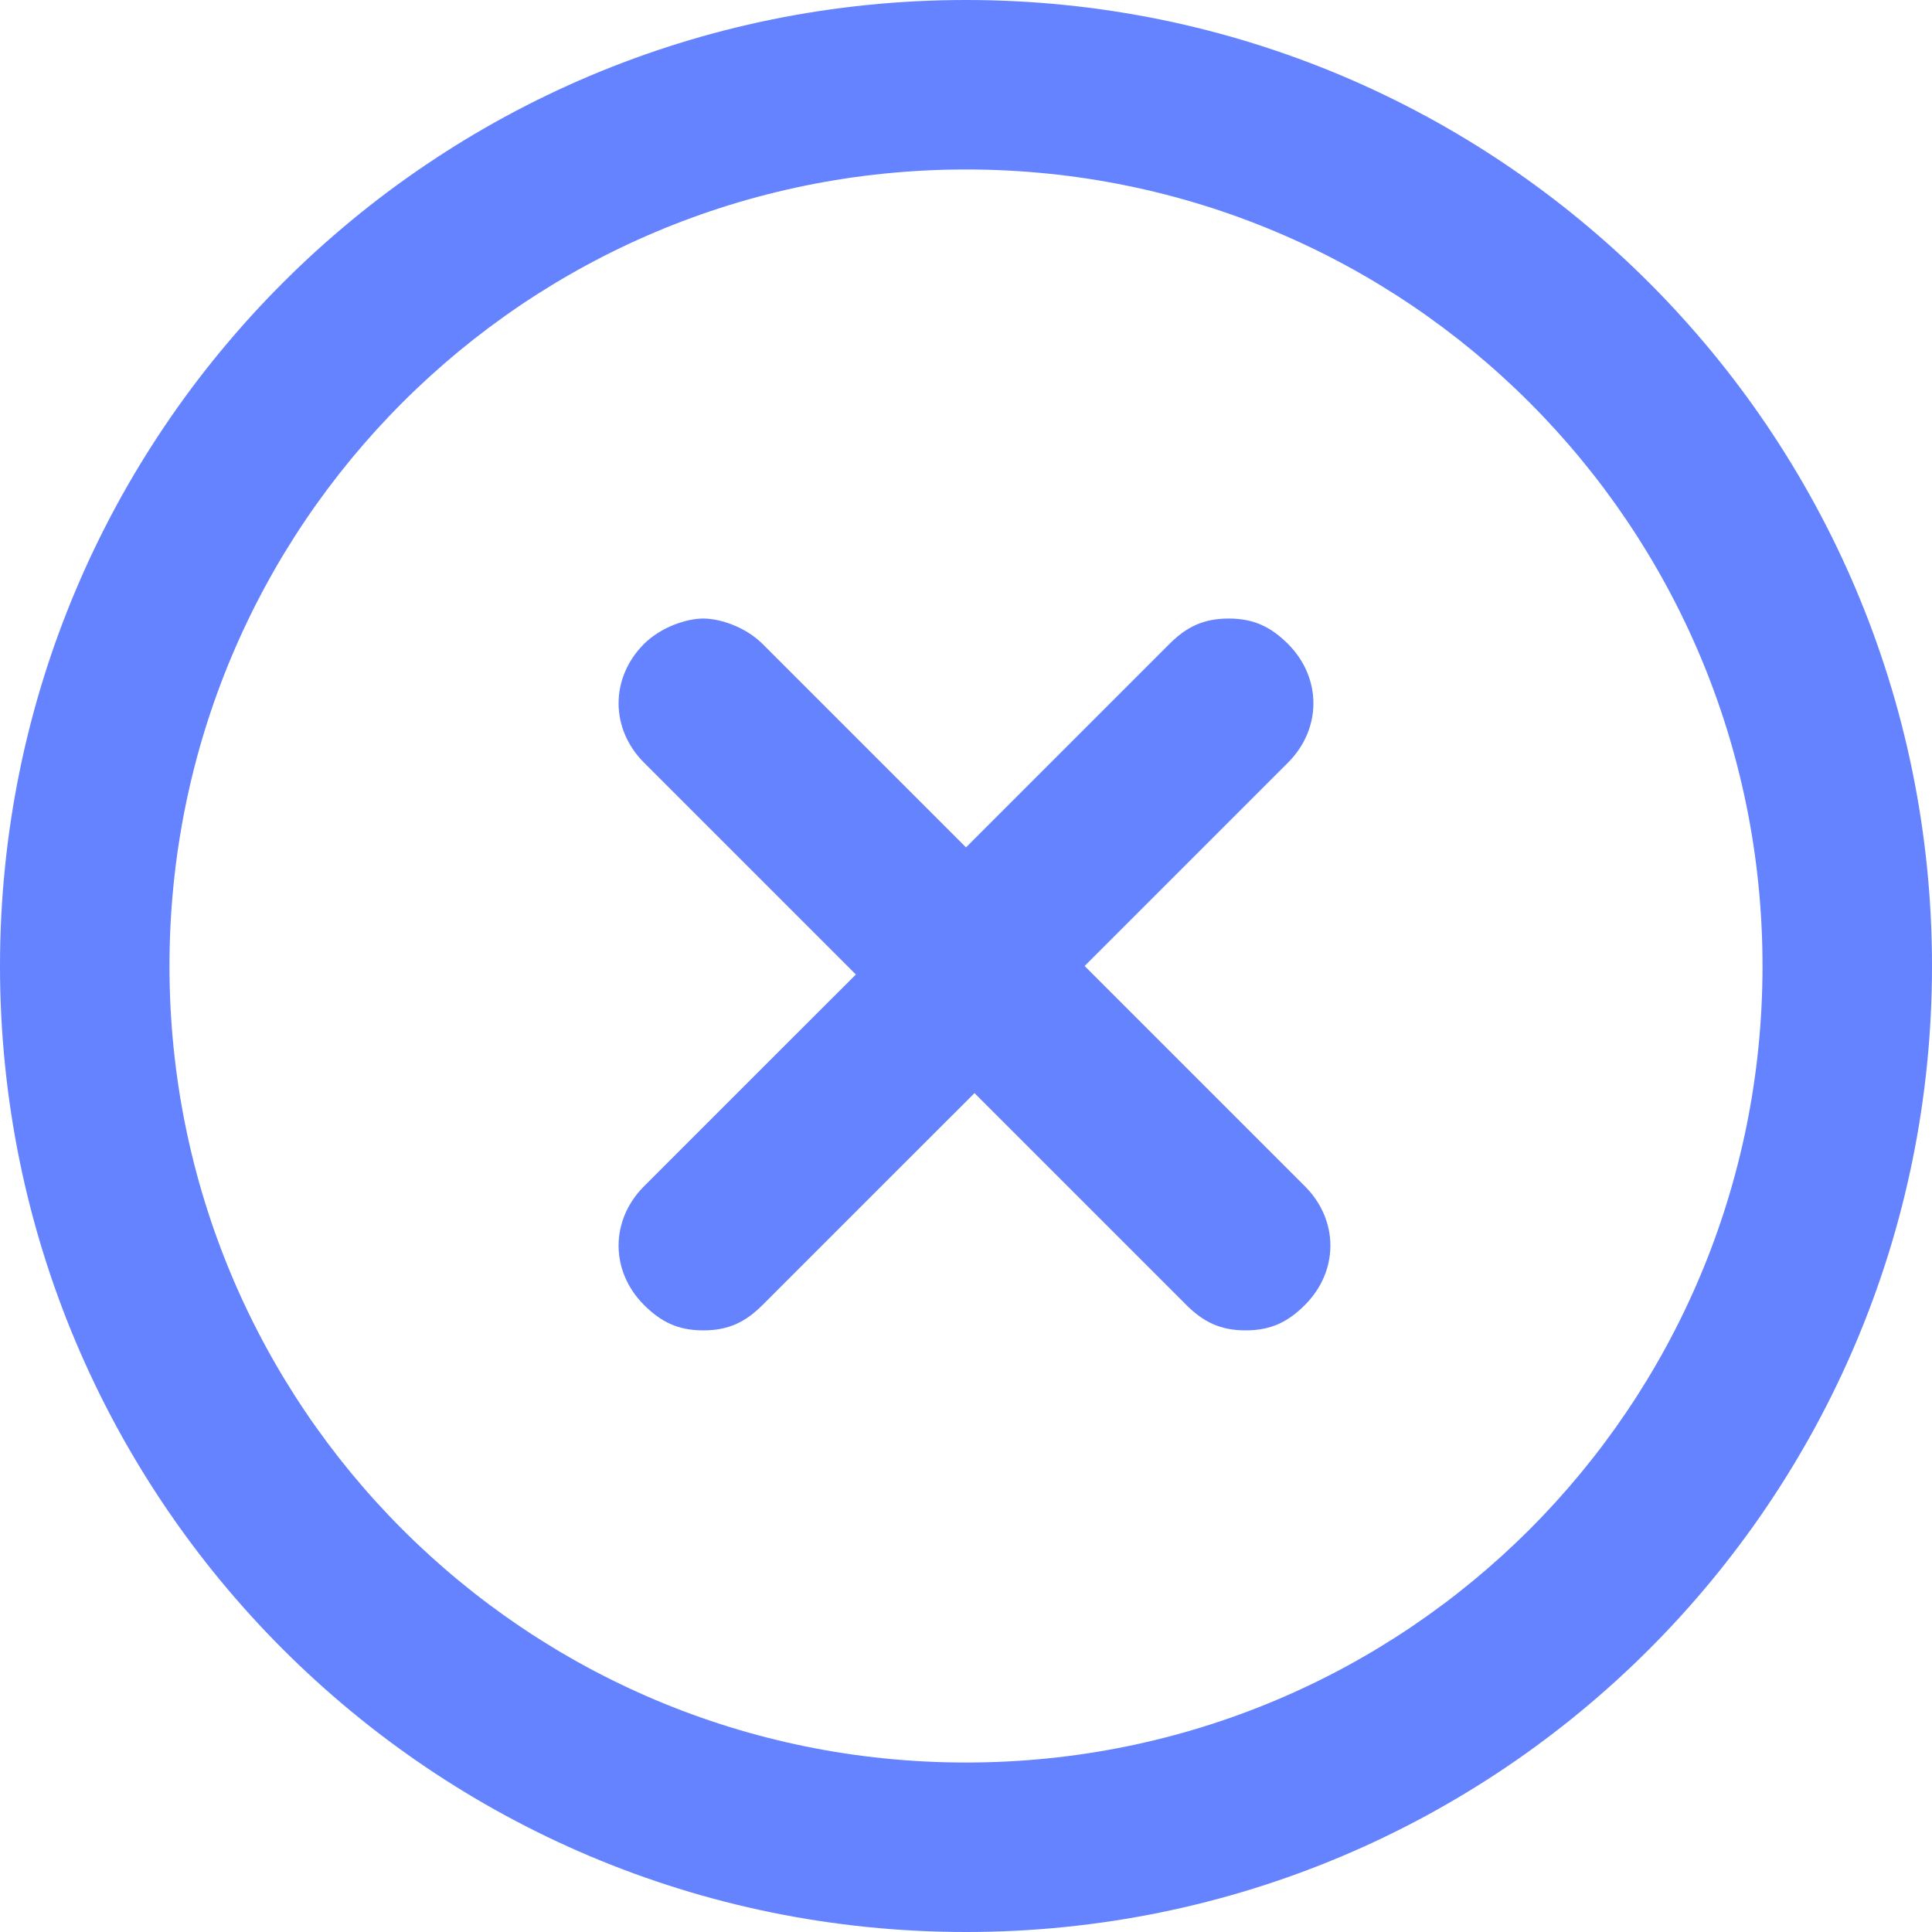 <svg width="25" height="25" viewBox="0 0 25 25" fill="none" xmlns="http://www.w3.org/2000/svg">
<path d="M12.5 0C5.592 0 0 5.592 0 12.5C0 19.408 5.592 25 12.5 25C19.408 25 25 19.408 25 12.5C25 5.592 19.408 0 12.5 0ZM12.5 22.807C6.798 22.807 2.193 18.202 2.193 12.5C2.193 6.798 6.798 2.193 12.5 2.193C18.202 2.193 22.807 6.798 22.807 12.5C22.807 18.202 18.202 22.807 12.5 22.807Z" fill="#6583FE"/>
<path d="M14.912 13.377L14.035 12.5L14.912 11.623L16.667 9.868C17.105 9.43 17.105 8.772 16.667 8.333C16.447 8.114 16.228 8.004 15.899 8.004C15.57 8.004 15.351 8.114 15.132 8.333L13.268 10.197L12.5 10.965L11.623 10.088L9.868 8.333C9.649 8.114 9.32 8.004 9.101 8.004C8.882 8.004 8.553 8.114 8.333 8.333C7.895 8.772 7.895 9.43 8.333 9.868L10.197 11.732L11.075 12.61L10.197 13.487L8.333 15.351C7.895 15.79 7.895 16.447 8.333 16.886C8.553 17.105 8.772 17.215 9.101 17.215C9.43 17.215 9.649 17.105 9.868 16.886L11.732 15.022L12.61 14.145L13.487 15.022L15.351 16.886C15.57 17.105 15.79 17.215 16.118 17.215C16.447 17.215 16.667 17.105 16.886 16.886C17.325 16.447 17.325 15.79 16.886 15.351L14.912 13.377Z" fill="#6583FE"/>
</svg>
